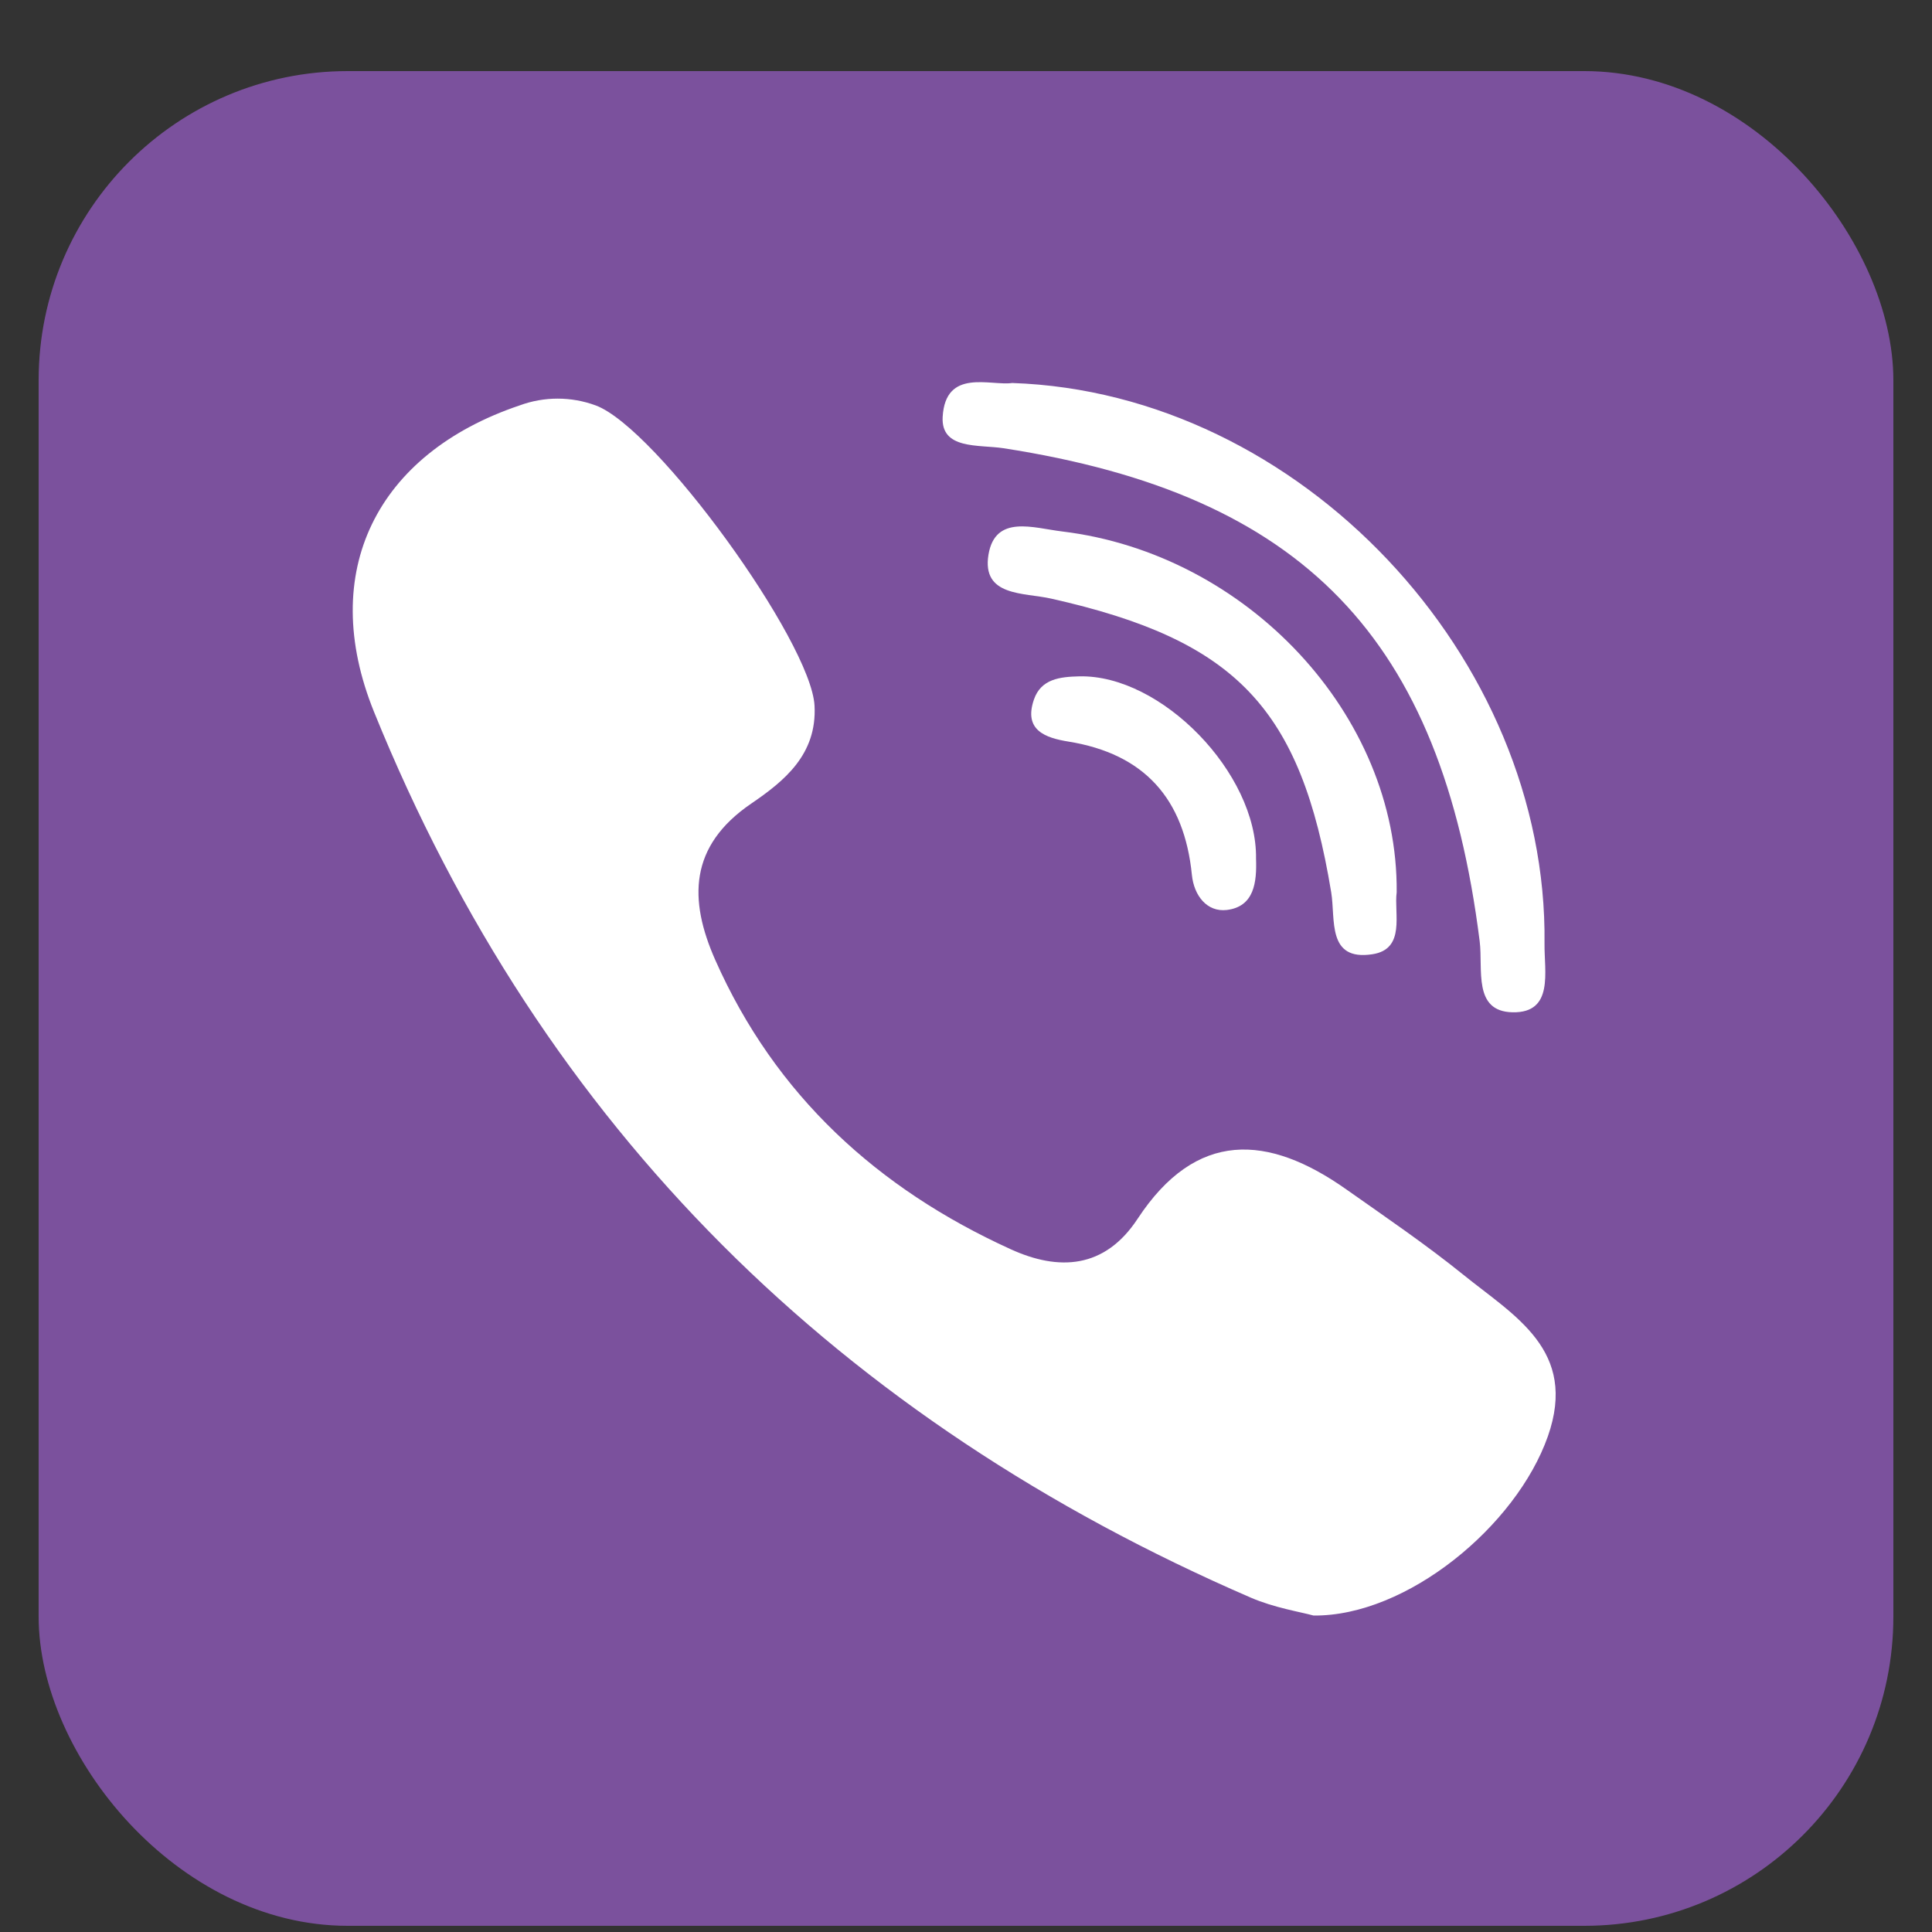 <svg width="25" height="25" viewBox="0 0 25 25" fill="none" xmlns="http://www.w3.org/2000/svg">
<rect x="0" y="0" width="25" height="25" fill="#333333" stroke="none"/>
<g clip-path="url(#clip0_1_362)">
<rect x="0.5" y="0.92" width="24" height="24" rx="4" fill="#7B519D"/>
<g clip-path="url(#clip1_1_362)">
<path fill-rule="evenodd" clip-rule="evenodd" d="M18.934 16.494C18.45 16.103 17.932 15.751 17.423 15.392C16.407 14.674 15.478 14.619 14.72 15.772C14.294 16.42 13.699 16.449 13.076 16.164C11.358 15.382 10.032 14.175 9.255 12.421C8.911 11.644 8.915 10.948 9.72 10.399C10.145 10.109 10.574 9.765 10.54 9.131C10.495 8.303 8.497 5.538 7.708 5.246C7.39 5.129 7.042 5.129 6.724 5.246C4.873 5.87 4.106 7.4 4.84 9.212C7.03 14.617 10.883 18.379 16.189 20.675C16.491 20.805 16.827 20.858 16.997 20.905C18.205 20.917 19.62 19.747 20.029 18.587C20.422 17.47 19.592 17.027 18.934 16.494ZM12.985 5.8C16.864 6.4 18.653 8.254 19.147 12.18C19.192 12.543 19.057 13.089 19.573 13.099C20.111 13.109 19.981 12.571 19.986 12.209C20.031 8.51 16.823 5.082 13.098 4.956C12.817 4.996 12.235 4.761 12.198 5.394C12.174 5.821 12.664 5.751 12.985 5.8Z" fill="white"/>
<path fill-rule="evenodd" clip-rule="evenodd" d="M13.744 6.877C13.371 6.832 12.879 6.655 12.791 7.176C12.701 7.722 13.249 7.666 13.602 7.746C15.997 8.284 16.832 9.16 17.226 11.548C17.283 11.897 17.169 12.438 17.758 12.348C18.194 12.282 18.036 11.818 18.073 11.546C18.093 9.253 16.137 7.166 13.744 6.877Z" fill="white"/>
<path fill-rule="evenodd" clip-rule="evenodd" d="M13.964 8.752C13.715 8.758 13.471 8.785 13.379 9.052C13.242 9.452 13.531 9.548 13.825 9.596C14.808 9.754 15.325 10.336 15.423 11.321C15.45 11.589 15.618 11.805 15.875 11.775C16.231 11.732 16.264 11.414 16.253 11.111C16.27 10.005 15.026 8.726 13.964 8.752Z" fill="white"/>
</g>
</g>
<defs>
<clipPath id="clip0_1_362">
<rect x="0.5" y="0.92" width="24" height="24" rx="4" fill="white"/>
</clipPath>
<clipPath id="clip1_1_362">
<rect width="24" height="24" fill="white" transform="translate(0.5 0.92)"/>
</clipPath>
</defs>
</svg>
